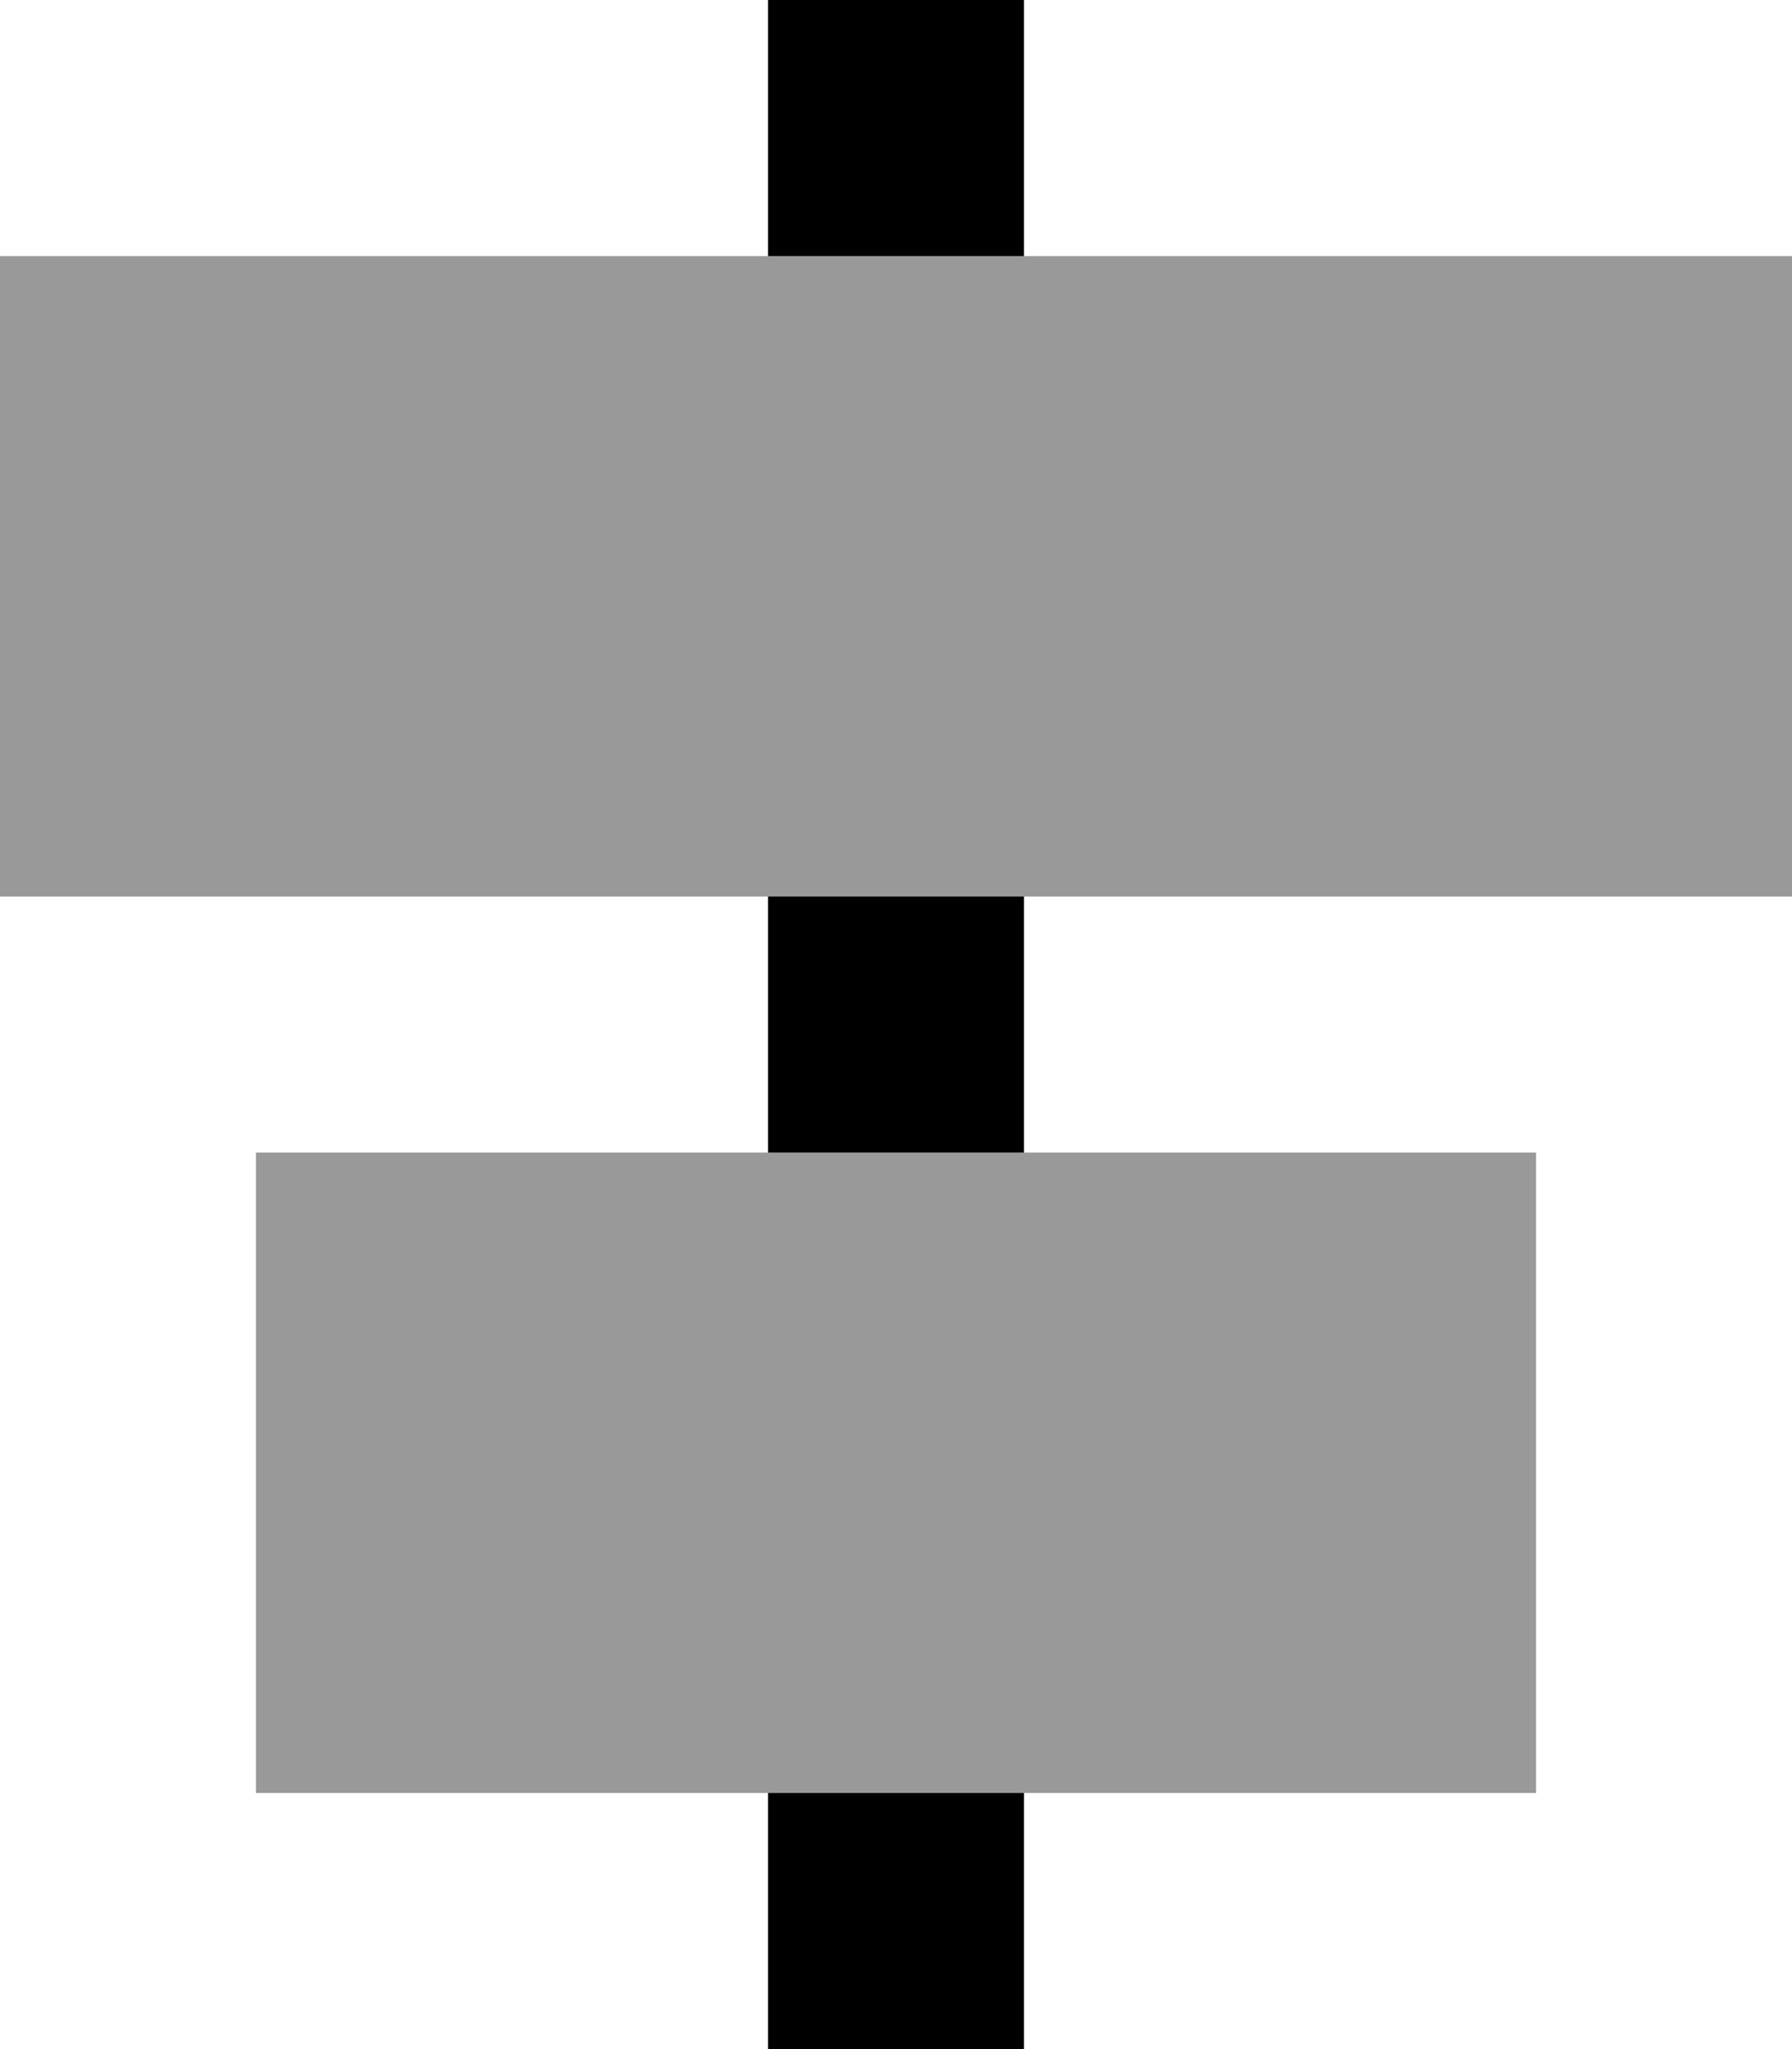<svg xmlns="http://www.w3.org/2000/svg" viewBox="0 0 448 512"><!--! Font Awesome Pro 7.0.0 by @fontawesome - https://fontawesome.com License - https://fontawesome.com/license (Commercial License) Copyright 2025 Fonticons, Inc. --><path opacity=".4" fill="currentColor" d="M0 64l448 0 0 160-448 0 0-160zM64 288l320 0 0 160-320 0 0-160z"/><path fill="currentColor" d="M256-32l0 96-64 0 0-96 64 0zM192 224l64 0 0 64-64 0 0-64zm0 224l64 0 0 96-64 0 0-96z"/></svg>